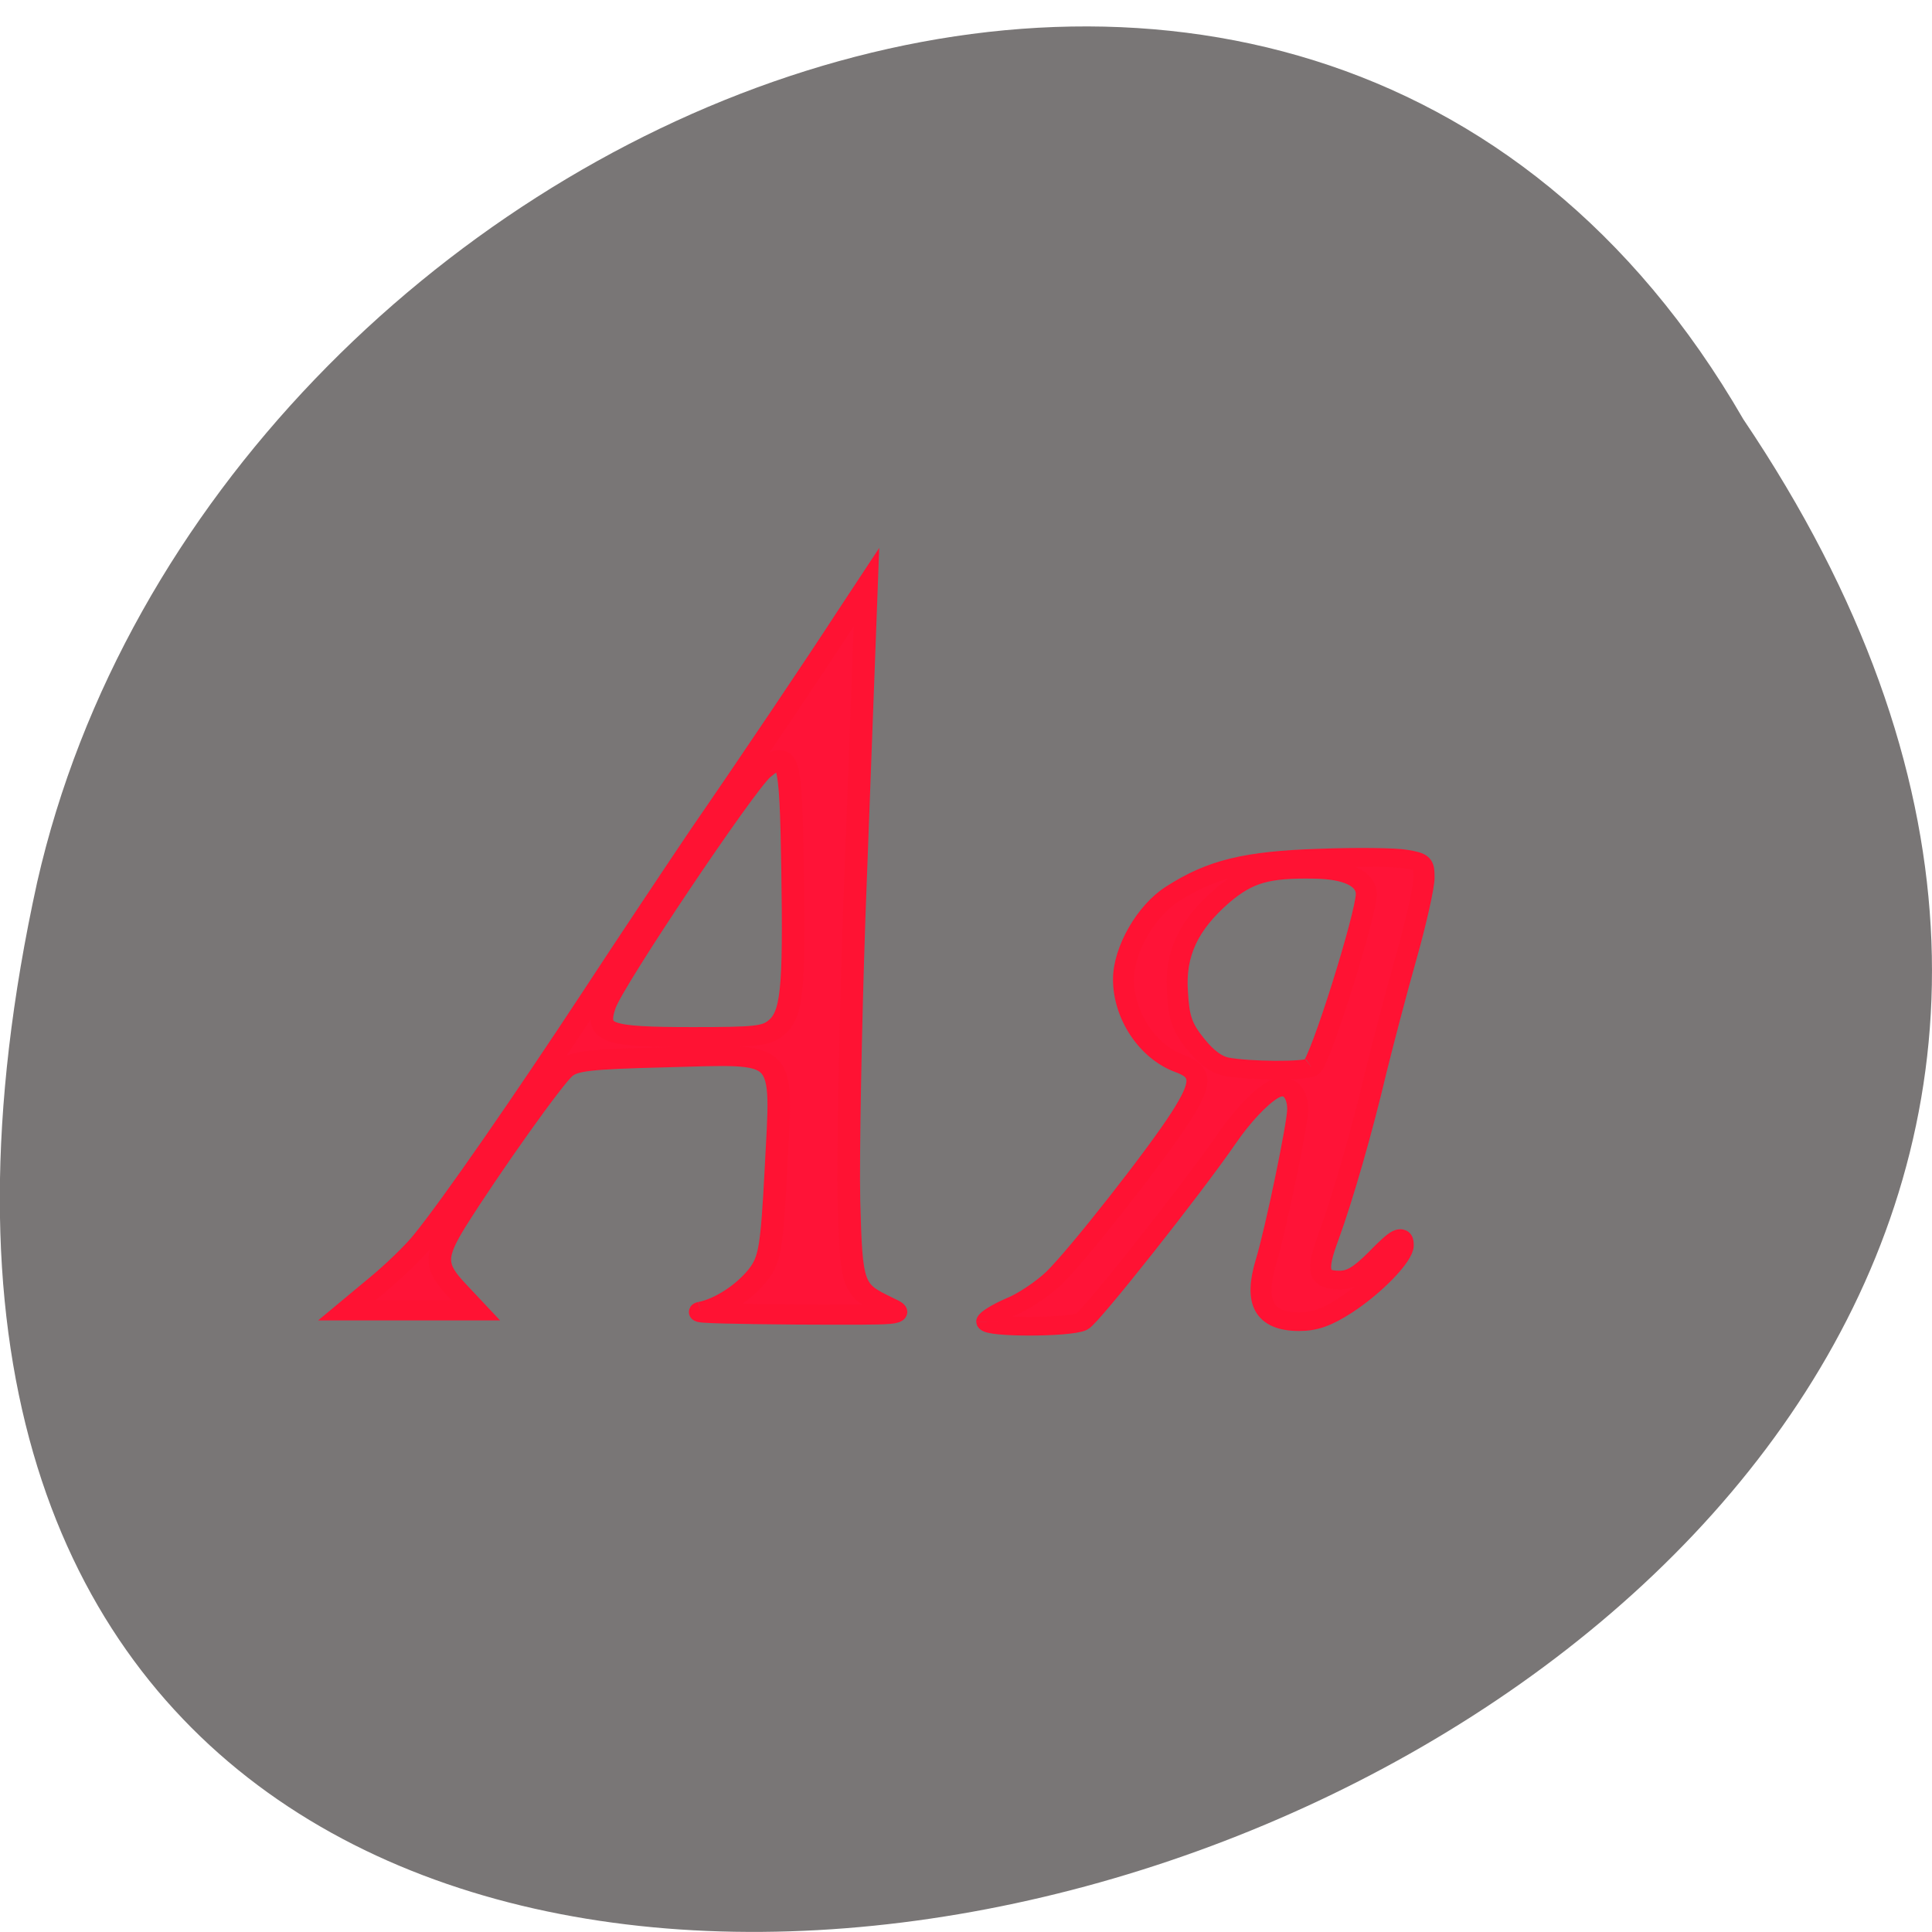 <svg xmlns="http://www.w3.org/2000/svg" viewBox="0 0 16 16"><path d="m 14.438 3.473 c 8 11.863 -17.504 19.17 -14.13 3.832 c 1.441 -6.336 10.461 -10.184 14.13 -3.832" fill="#797676"/><g fill="#ff1337" stroke="#ff1233" transform="matrix(0.054 0 0 0.048 0.619 2.05)"><path d="m 96.01 183.62 c 2.976 -0.646 6.606 -3.309 8.784 -6.376 c 1.815 -2.663 2.105 -4.52 2.759 -18.482 c 0.944 -20.742 1.96 -19.612 -16.987 -19.05 c -11.76 0.323 -13.938 0.646 -15.39 1.937 c -1.67 1.453 -11.543 17.11 -16.769 26.472 c -3.267 5.972 -3.267 7.667 0.29 11.864 l 2.831 3.39 h -19.818 l 4.573 -4.277 c 2.541 -2.34 5.808 -5.892 7.114 -7.748 c 4.501 -6.214 15.753 -24.535 25.989 -42.05 c 5.445 -9.362 12.922 -21.952 16.552 -28.01 c 7.913 -12.913 18.08 -29.942 22.359 -37.37 l 3.122 -5.327 l -0.363 10.976 c -0.218 6.05 -0.871 26.714 -1.524 45.922 c -0.581 19.21 -0.944 41.24 -0.799 48.908 c 0.363 15.01 0.508 15.415 5.88 18.32 c 2.759 1.453 2.613 1.453 -13.866 1.372 c -9.147 -0.081 -15.753 -0.242 -14.737 -0.484 m 11.47 -48.908 c 2.541 -2.26 2.904 -6.376 2.613 -27.28 c -0.29 -19.935 -0.581 -21.06 -4.646 -17.271 c -2.759 2.663 -22.94 36.479 -24.17 40.595 c -1.452 4.842 0.145 5.488 13.503 5.488 c 9.51 0 11.11 -0.161 12.704 -1.533" stroke-width="3.465"/><path d="m 139.86 185.32 c 0 -0.404 1.597 -1.533 3.557 -2.502 c 2.033 -0.888 5.01 -3.148 6.751 -5 c 3.557 -3.874 15.753 -21.307 19.455 -27.844 c 3.339 -5.892 3.339 -7.748 -0.218 -9.201 c -4.864 -2.02 -8.566 -8.232 -8.566 -14.527 c 0 -5.085 3.485 -11.864 7.477 -14.689 c 6.03 -4.358 11.325 -5.811 22.65 -6.214 c 5.662 -0.242 11.543 -0.161 13.14 0.161 c 2.613 0.484 2.831 0.726 2.831 3.228 c 0 1.533 -1.234 7.748 -2.759 13.801 c -1.524 6.05 -3.557 14.85 -4.573 19.45 c -2.178 10.411 -5.154 22.03 -7.332 28.732 c -1.96 5.892 -1.597 7.425 1.67 7.425 c 1.815 0 3.122 -0.888 5.59 -3.632 c 3.412 -3.955 4.211 -4.358 4.211 -2.34 c 0 1.937 -4.428 7.102 -8.857 10.33 c -2.904 2.098 -4.719 2.825 -7.114 2.825 c -5.372 0 -6.969 -3.309 -5.082 -10.33 c 1.452 -5.327 4.864 -23.808 4.864 -26.31 c 0 -3.309 -1.815 -4.762 -3.993 -3.228 c -1.887 1.291 -4.646 4.6 -6.897 8.313 c -5.445 8.878 -20.907 30.83 -22.21 31.556 c -2.033 1.049 -14.592 1.049 -14.592 0 m 49.8 -43.904 c 1.307 -0.807 8.421 -26.391 8.421 -29.942 c -0.073 -2.583 -2.976 -4.116 -7.913 -4.197 c -7.332 -0.161 -10.236 0.807 -14.156 4.52 c -5.227 5.085 -7.332 10.09 -6.897 16.706 c 0.218 4.439 0.726 6.05 2.759 8.878 c 1.597 2.26 3.194 3.632 4.791 3.955 c 3.412 0.726 11.906 0.807 12.995 0.081" stroke-width="3.22"/></g></svg>